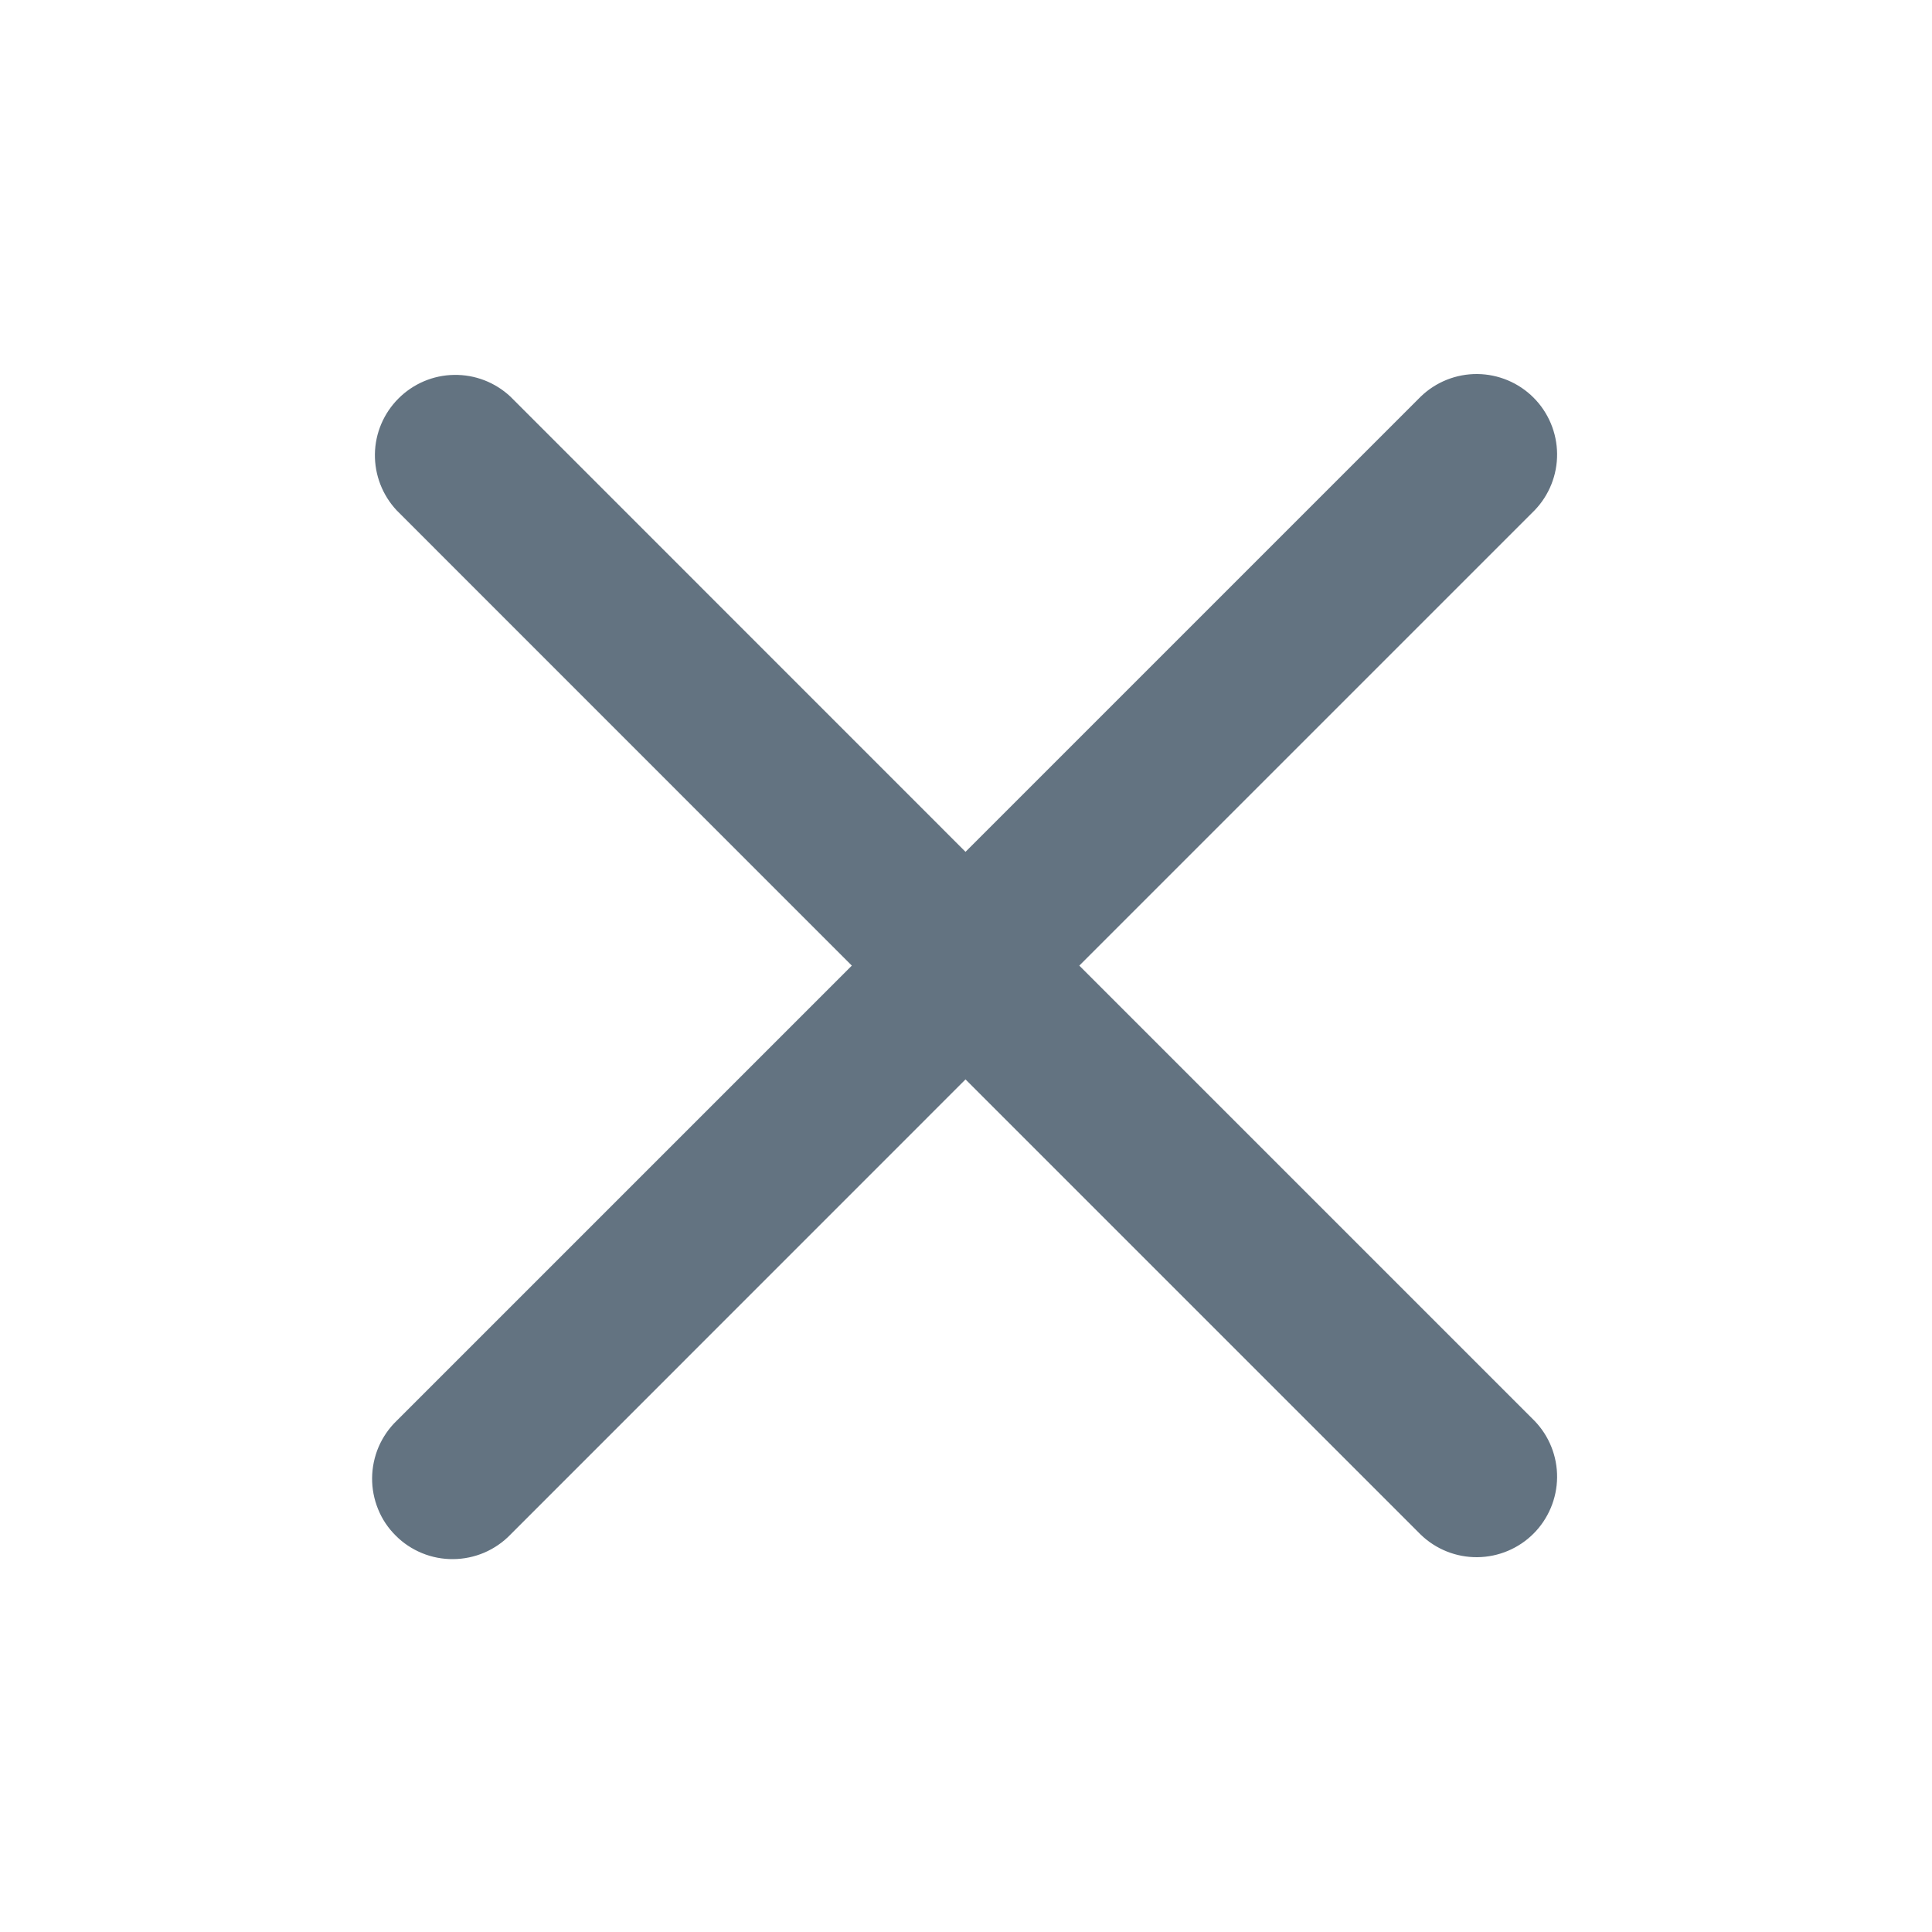 <svg width="20" height="20" viewBox="0 0 20 20" fill="none" xmlns="http://www.w3.org/2000/svg">
<g id="icons/ic-mingcute:close-line">
<path id="primary-shape" fill-rule="evenodd" clip-rule="evenodd" d="M9.995 11.174L14.707 15.886C14.864 16.038 15.075 16.122 15.293 16.12C15.512 16.118 15.721 16.03 15.875 15.876C16.029 15.722 16.117 15.512 16.119 15.294C16.121 15.076 16.037 14.865 15.885 14.708L11.173 9.996L15.885 5.284C16.037 5.127 16.121 4.916 16.119 4.698C16.117 4.479 16.029 4.27 15.875 4.116C15.721 3.962 15.512 3.874 15.293 3.872C15.075 3.87 14.864 3.954 14.707 4.106L9.995 8.818L5.284 4.106C5.126 3.958 4.917 3.877 4.7 3.881C4.484 3.884 4.278 3.972 4.125 4.125C3.972 4.278 3.884 4.484 3.881 4.701C3.878 4.917 3.959 5.126 4.107 5.284L8.818 9.996L4.106 14.708C4.026 14.785 3.963 14.877 3.919 14.979C3.876 15.08 3.853 15.19 3.852 15.3C3.851 15.411 3.872 15.52 3.914 15.623C3.955 15.725 4.017 15.818 4.096 15.896C4.174 15.975 4.267 16.036 4.369 16.078C4.471 16.12 4.581 16.141 4.692 16.14C4.802 16.139 4.912 16.116 5.013 16.073C5.115 16.029 5.207 15.966 5.284 15.886L9.995 11.174Z" fill="#637381"/>
</g>
</svg>
